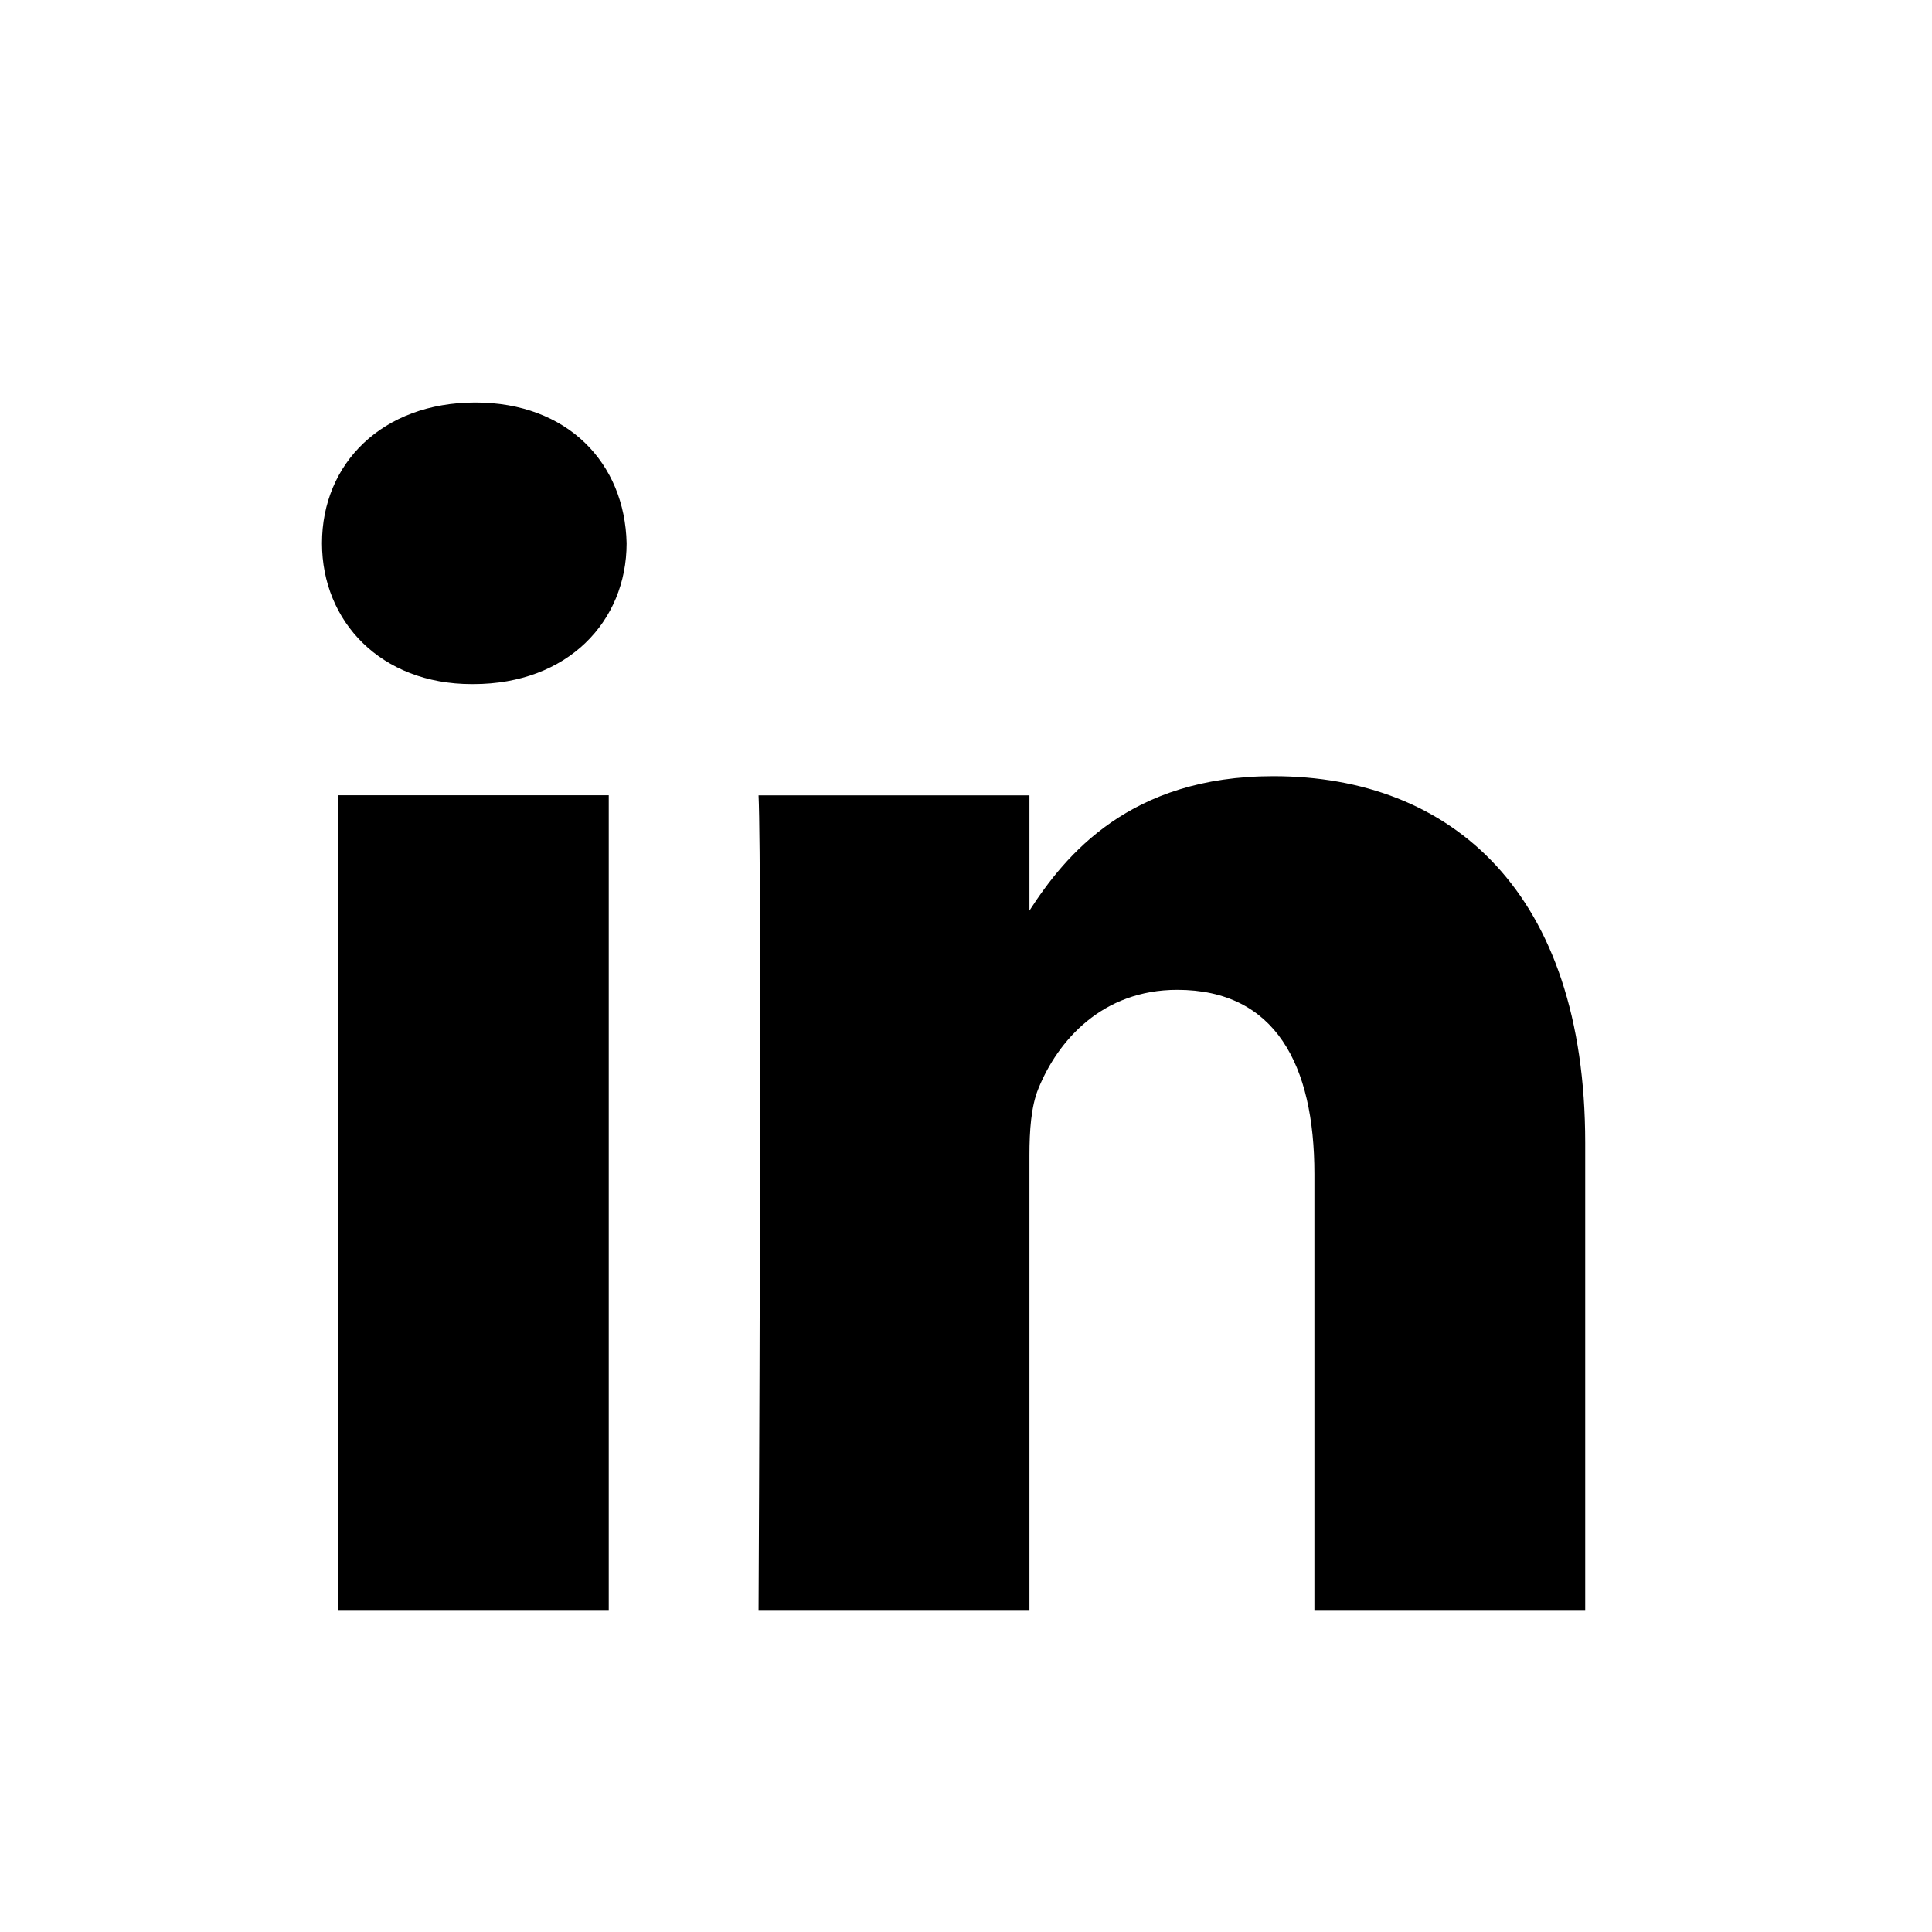 <svg width="24px" height="24px" viewBox="0 0 24 24" version="1.1" xmlns="http://www.w3.org/2000/svg" xmlns:xlink="http://www.w3.org/1999/xlink">
    <path d="M12.788,11.311 L12.788,9.88 L9.423,9.88 C9.468,10.829 9.423,20 9.423,20 L12.788,20 L12.788,14.349 C12.788,14.046 12.809,13.743 12.898,13.526 C13.142,12.922 13.695,12.296 14.624,12.296 C15.842,12.296 16.328,13.226 16.328,14.584 L16.328,20 L19.692,20 L19.692,14.197 C19.692,11.087 18.033,9.642 15.819,9.642 C14.034,9.641 13.234,10.622 12.788,11.312 L12.788,11.311 Z M4.198,20 L7.562,20 L7.562,9.879 L4.198,9.879 L4.198,20 Z M4,6.748 C4,7.719 4.73,8.498 5.86,8.498 L5.88,8.498 C7.053,8.498 7.784,7.719 7.784,6.748 C7.762,5.755 7.054,5 5.904,5 C4.752,5 4,5.755 4,6.748 L4,6.748 Z" id="Fill-1"></path>
</svg>